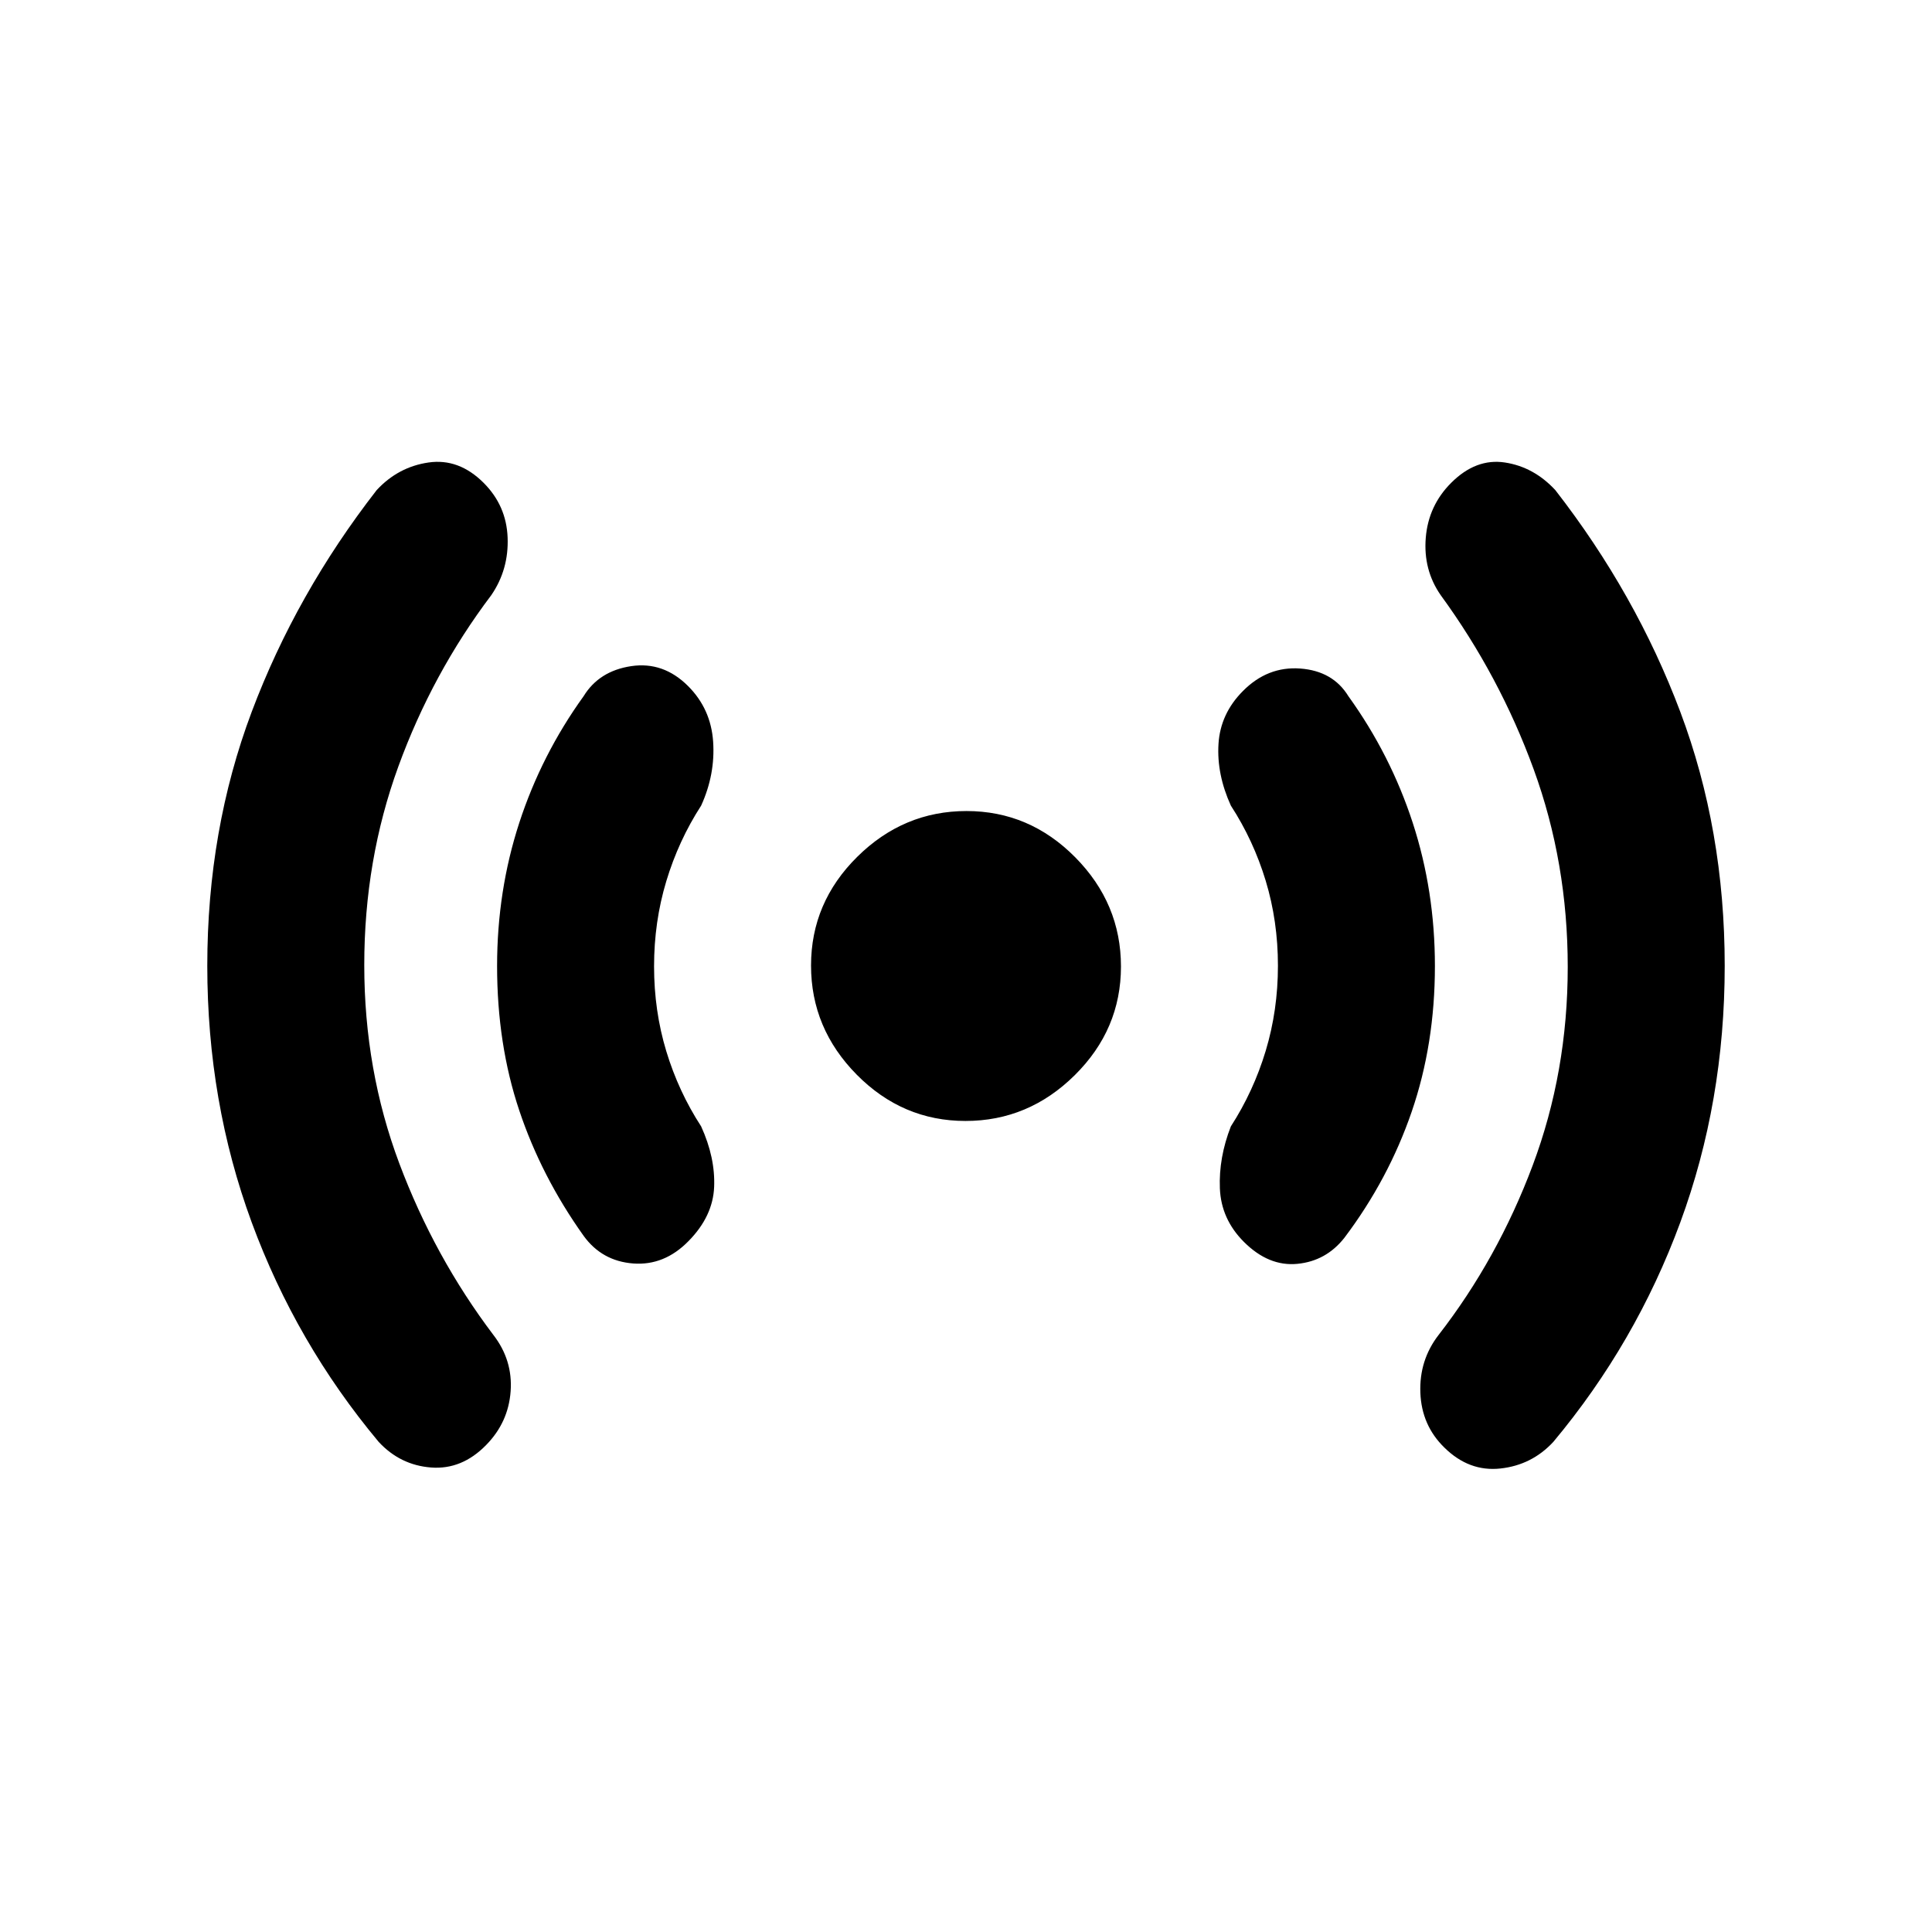 <svg xmlns="http://www.w3.org/2000/svg" height="20" viewBox="0 -960 960 960" width="20"><path d="M181-480.47q0 52.16 17.42 98.59 17.43 46.42 46.73 85.19 9.7 12.54 8.58 28-1.11 15.46-12.18 26.72-12.07 12.35-27.38 11.16-15.32-1.19-26.01-12.73-41-49.08-63.08-109.04Q103-412.54 103-480.09q0-67.55 22.08-126.23 22.08-58.68 62.08-110.14 10.69-11.54 25.76-13.73 15.08-2.19 27.39 10.11 11.31 11.31 11.92 27.17.62 15.85-8.08 28.6-29.3 38.77-46.23 85.22Q181-532.64 181-480.47Zm144 .62q0 22.16 6.08 42.21 6.08 20.04 17.31 37.33 7.07 15.54 6.46 30.12-.62 14.57-12.69 26.84-12.06 12.35-27.57 11.16-15.51-1.2-24.59-13.73-21-29.47-32-62.35T247-480q0-37.3 11.02-71.15 11.03-33.84 31.98-62.93 7.69-12.53 23.65-14.92 15.97-2.38 28.27 9.92 11.31 11.31 12.43 27.58 1.11 16.27-5.96 31.81-11.23 17.38-17.31 37.53Q325-502 325-479.85ZM479.75-403q-31.29 0-54.02-22.98Q403-448.96 403-480.25q0-31.29 22.98-54.02Q448.96-557 480.25-557q31.29 0 54.02 22.98Q557-511.04 557-479.75q0 31.29-22.98 54.02Q511.04-403 479.75-403ZM635-480.15q0-22.16-6.08-42.21-6.08-20.04-17.31-37.33-7.07-15.54-6.15-30.62.92-15.07 12.16-26.34 12.24-12.35 28.46-11.16 16.23 1.2 23.92 13.73 20.95 29.09 31.98 62.93Q713-517.3 713-480q0 38.85-11.55 72.44-11.54 33.6-33.45 62.64-9.08 11.53-23.35 12.92-14.27 1.38-26.57-10.92-11.31-11.31-11.93-26.58-.61-15.27 5.46-30.81 11.23-17.38 17.31-37.53Q635-458 635-480.15Zm144 .62q0-51.78-16.92-98.2-16.93-46.42-46.23-86.58-8.7-12.54-7.39-28.5 1.31-15.96 12.62-27.27 12.3-12.3 26.69-10.11 14.38 2.19 25.07 13.73 40 51.46 62.08 110.14T857-480.09q0 67.55-22.08 127.51-22.08 59.96-63.08 109.04-10.69 11.54-26.3 13.23-15.61 1.69-27.88-10.44-11.28-11.02-11.89-27.21-.62-16.19 9.08-28.73 29.3-37.77 46.73-84.22Q779-427.36 779-479.53Z"/></svg>